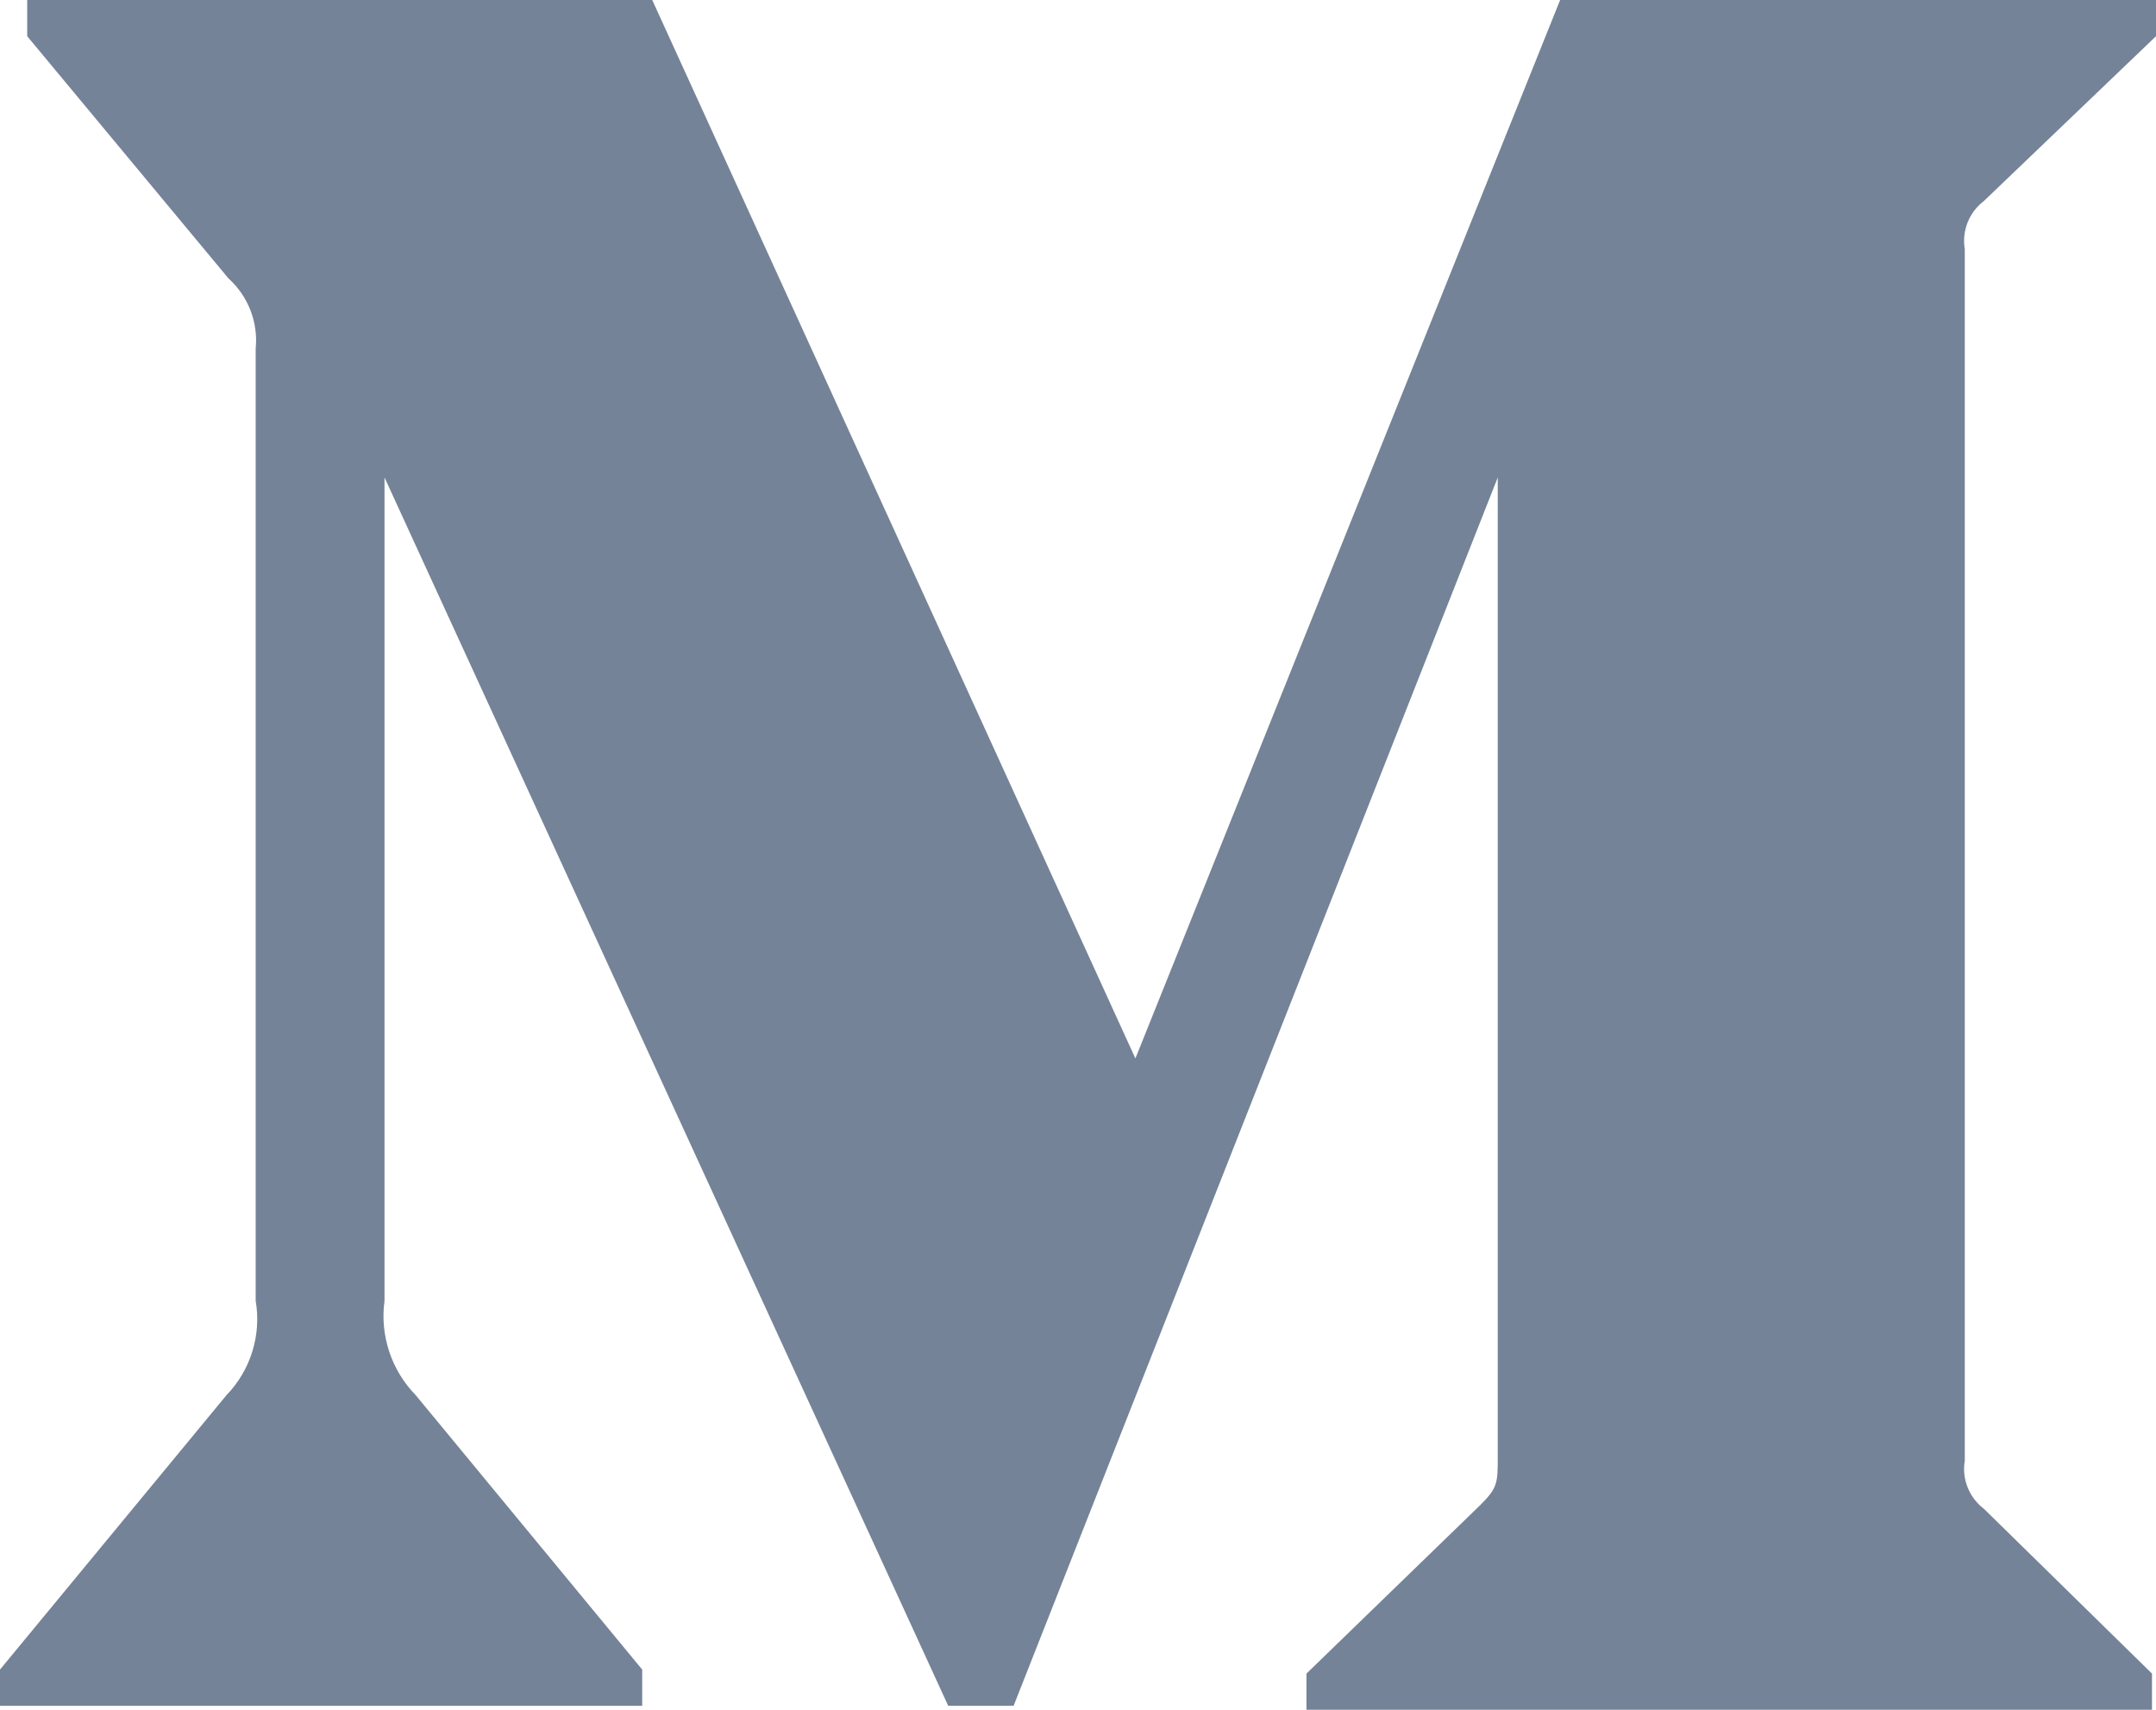 <?xml version="1.0" encoding="UTF-8"?>
<svg width="29px" height="23px" viewBox="0 0 29 23" version="1.1" xmlns="http://www.w3.org/2000/svg" xmlns:xlink="http://www.w3.org/1999/xlink">
    <!-- Generator: Sketch 49 (51002) - http://www.bohemiancoding.com/sketch -->
    <title>Shape</title>
    <desc>Created with Sketch.</desc>
    <defs></defs>
    <g id="Welcome" stroke="none" stroke-width="1" fill="none" fill-rule="evenodd">
        <g id="Desktop-HD" transform="translate(-1130, -6547)" fill="#748397" fill-rule="nonzero">
            <g id="footer_2" transform="translate(100, 6505)">
                <g id="Group-51" transform="translate(1030, 39)">
                    <g id="Group-50">
                        <g id="social">
                            <path d="M3.439,7.692 C3.475,7.336 3.339,6.985 3.073,6.745 L0.366,3.487 L0.366,3 L8.773,3 L15.272,17.238 L20.985,3 L29,3 L29,3.487 L26.685,5.704 C26.485,5.856 26.386,6.106 26.428,6.353 L26.428,22.647 C26.386,22.894 26.485,23.144 26.685,23.296 L28.946,25.513 L28.946,26 L17.573,26 L17.573,25.513 L19.915,23.242 C20.146,23.012 20.146,22.944 20.146,22.593 L20.146,9.423 L13.634,25.946 L12.754,25.946 L5.172,9.423 L5.172,20.497 C5.109,20.962 5.263,21.431 5.592,21.768 L8.638,25.459 L8.638,25.946 L0,25.946 L0,25.459 L3.046,21.768 C3.372,21.431 3.518,20.959 3.439,20.497 L3.439,7.692 Z" id="Shape"></path>
                        </g>
                    </g>
                </g>
            </g>
        </g>
    </g>
</svg>
